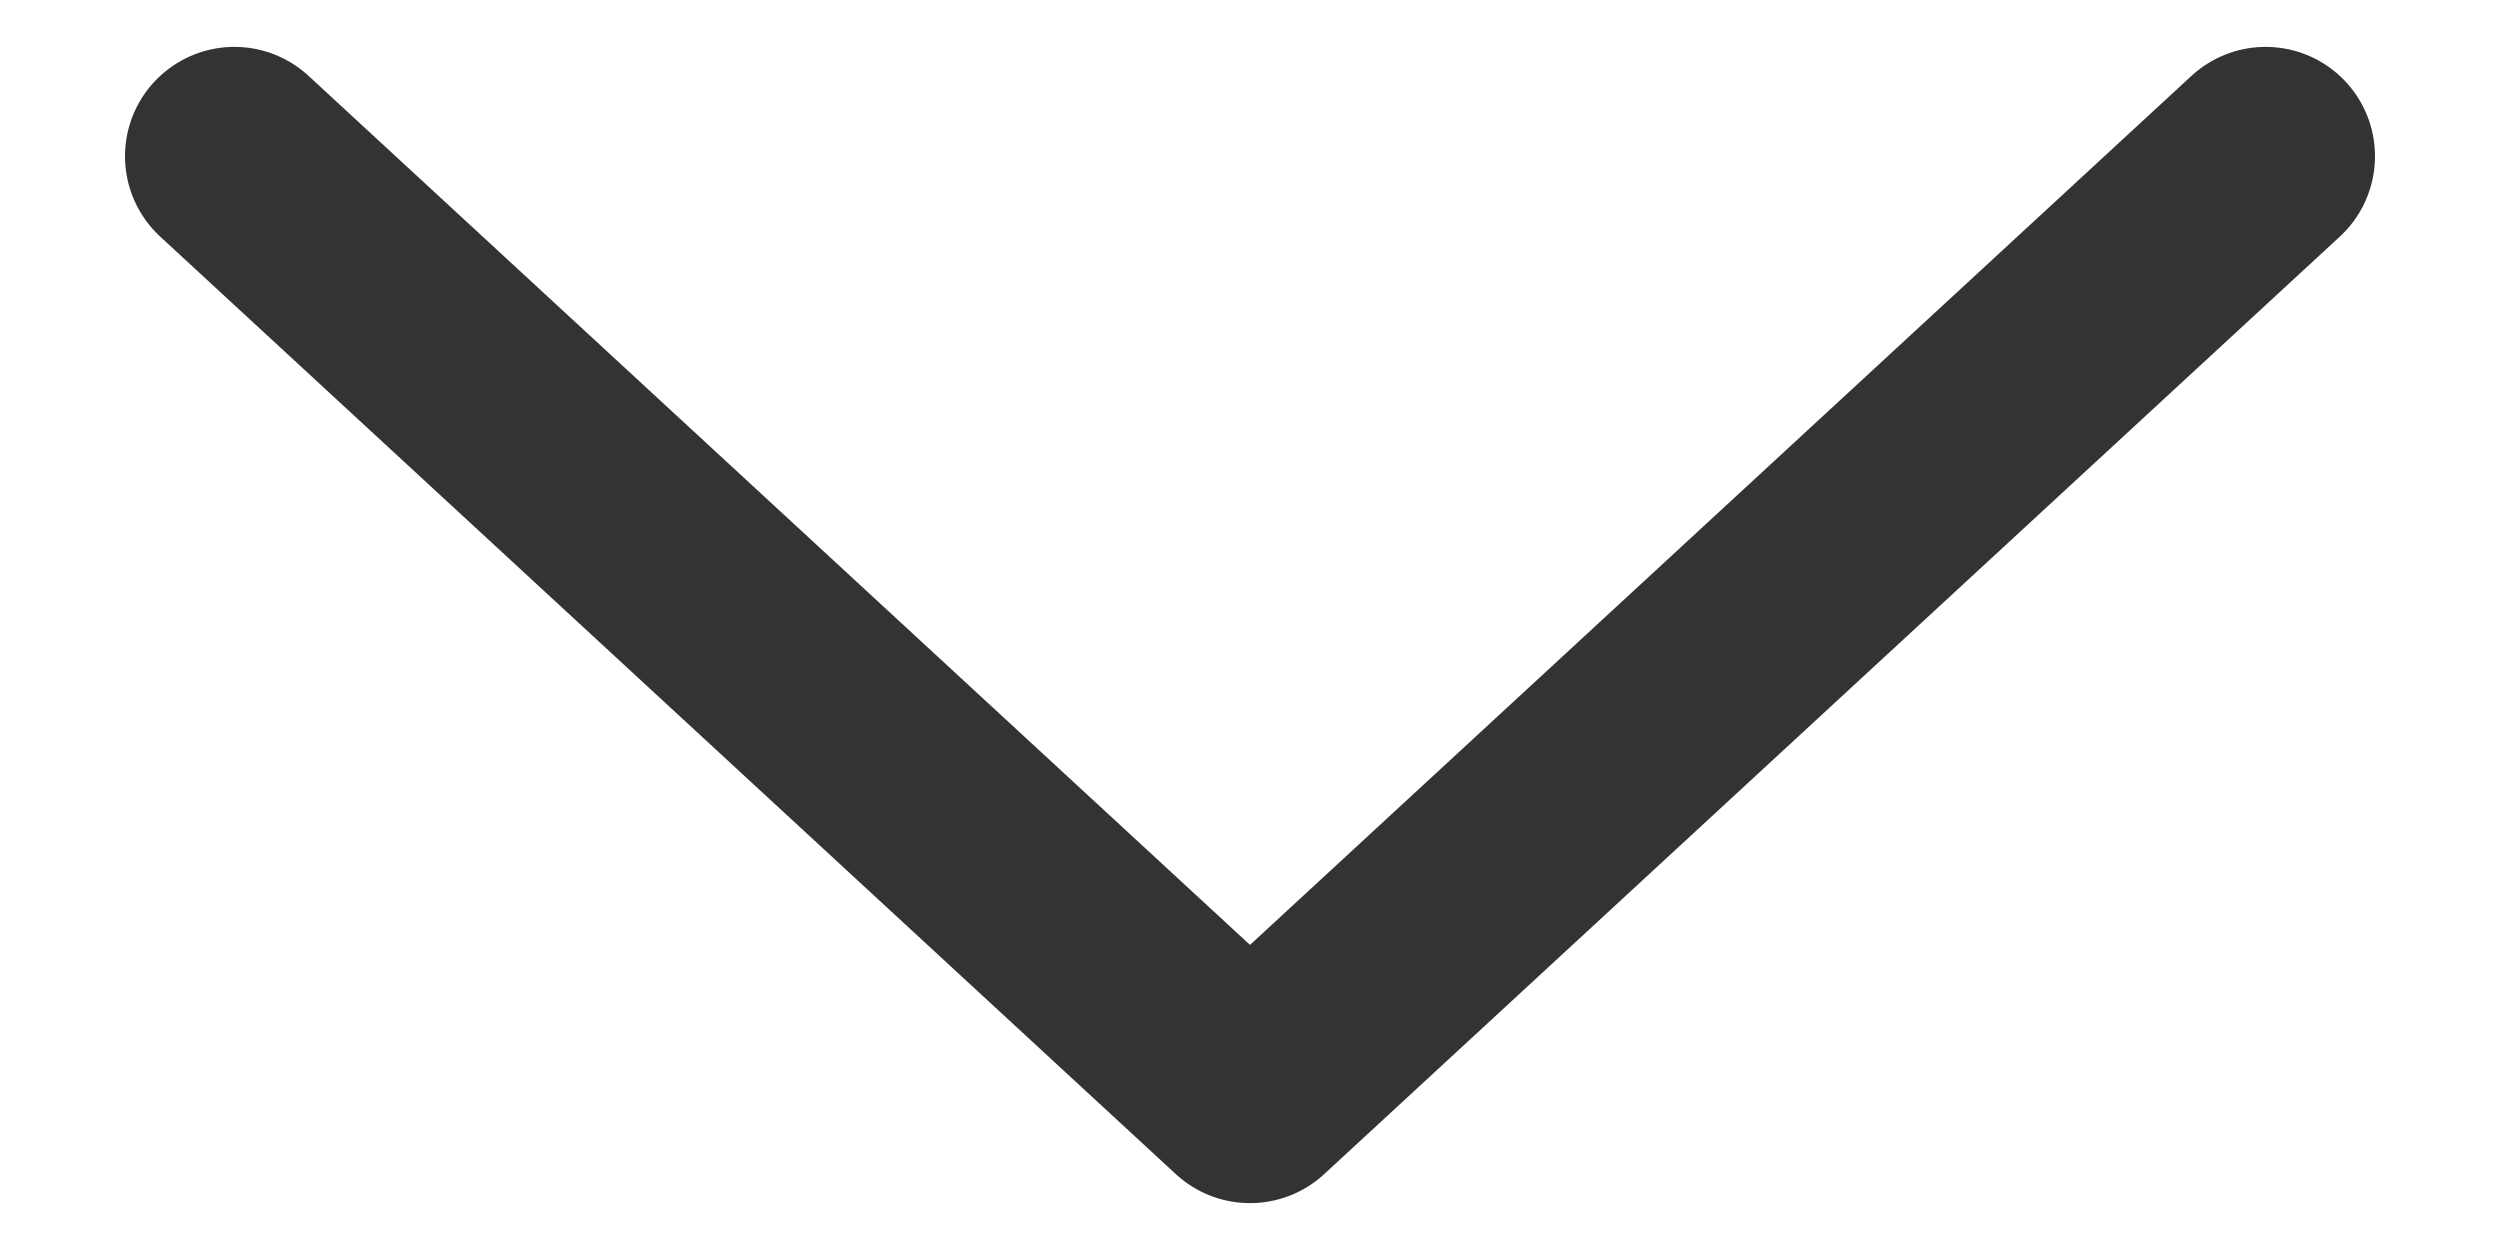 <svg width="16" height="8" viewBox="0 0 16 8" fill="none" xmlns="http://www.w3.org/2000/svg">
<path opacity="0.8" d="M1.5 1L8 7L14.5 1" stroke="black" stroke-width="1.4" stroke-linecap="round" stroke-linejoin="round"/>
</svg>
